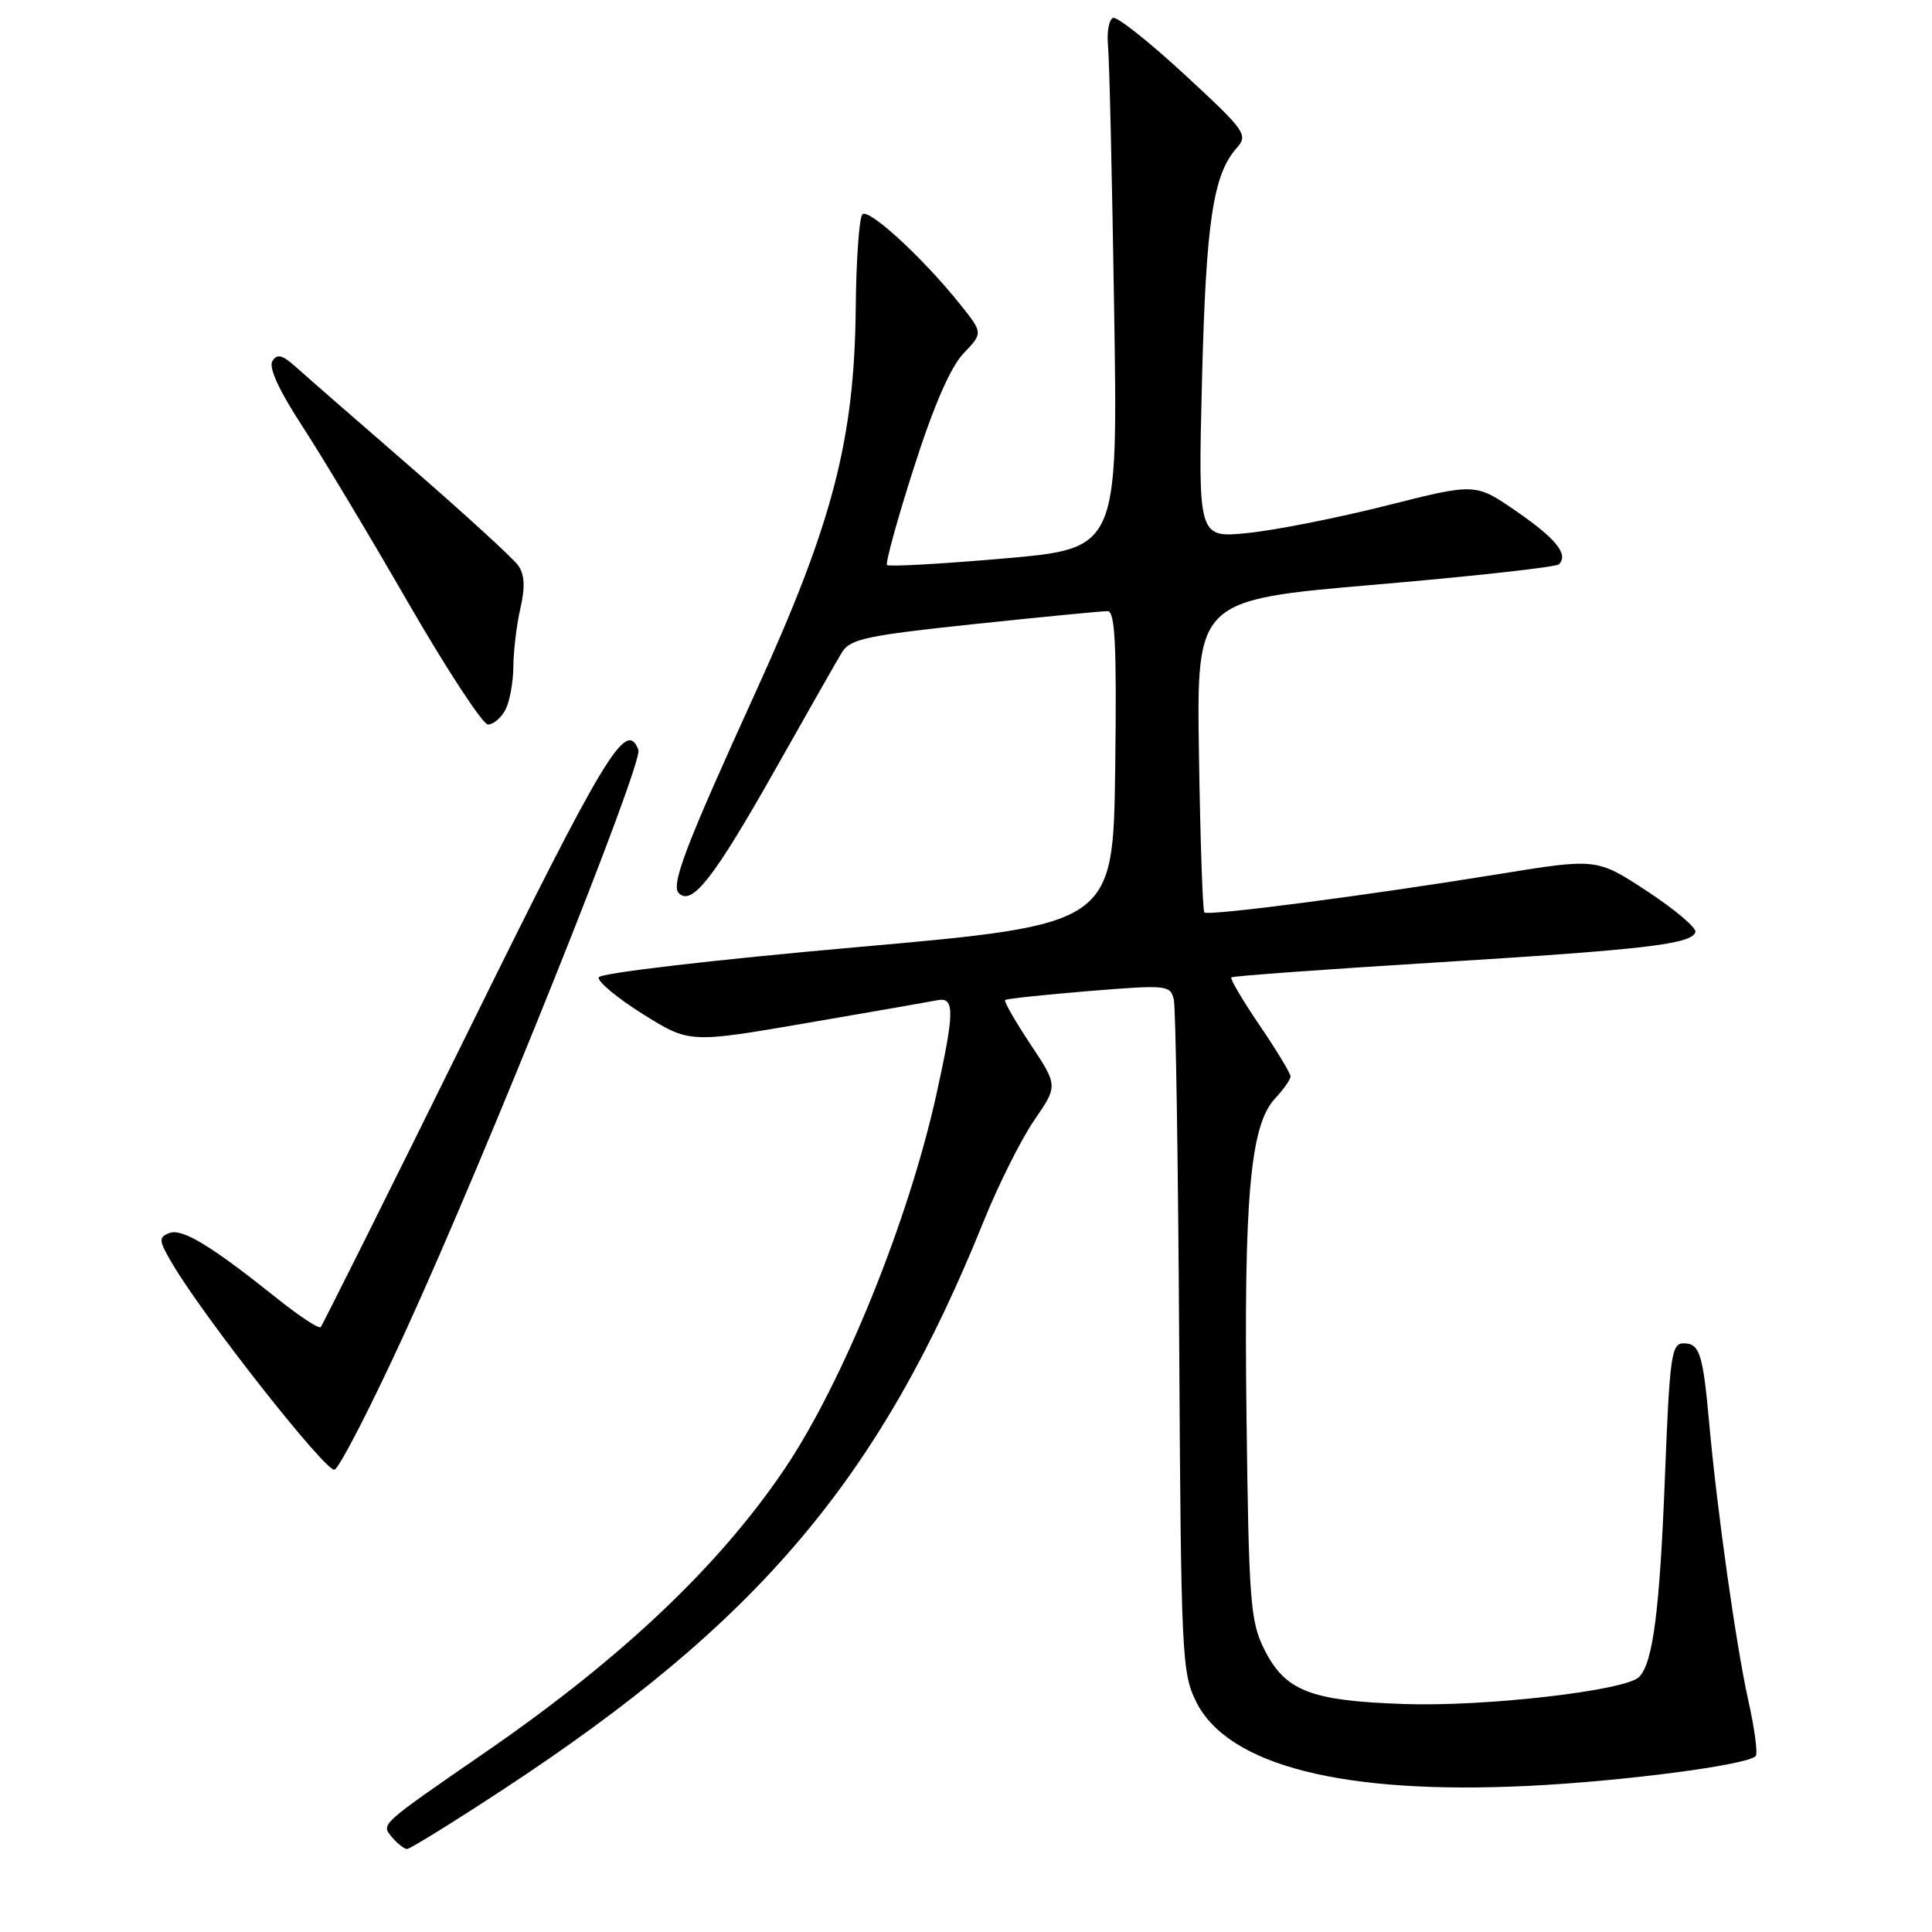 <?xml version="1.0" encoding="UTF-8" standalone="no"?>
<!DOCTYPE svg PUBLIC "-//W3C//DTD SVG 1.1//EN" "http://www.w3.org/Graphics/SVG/1.1/DTD/svg11.dtd" >
<svg xmlns="http://www.w3.org/2000/svg" xmlns:xlink="http://www.w3.org/1999/xlink" version="1.1" viewBox="0 0 256 256">
 <g >
 <path fill="currentColor"
d=" M 66.57 237.18 C 100.56 214.89 116.59 195.94 130.37 161.75 C 132.31 156.95 135.31 150.96 137.04 148.44 C 140.19 143.86 140.19 143.86 136.52 138.34 C 134.51 135.30 133.00 132.68 133.18 132.51 C 133.35 132.34 138.35 131.81 144.29 131.32 C 154.67 130.48 155.09 130.52 155.54 132.47 C 155.79 133.59 156.11 154.07 156.25 178.00 C 156.49 219.23 156.60 221.71 158.50 225.50 C 162.73 233.96 178.00 237.83 202.50 236.64 C 214.96 236.04 231.45 233.89 232.63 232.70 C 232.94 232.39 232.50 229.07 231.66 225.32 C 230.06 218.14 227.54 200.32 226.47 188.50 C 225.64 179.33 225.21 178.00 223.08 178.00 C 221.47 178.00 221.24 179.66 220.61 195.75 C 219.92 213.44 219.02 220.38 217.19 222.21 C 215.37 224.03 196.73 226.17 186.00 225.79 C 173.56 225.36 170.28 224.06 167.50 218.50 C 165.68 214.86 165.47 212.11 165.17 187.79 C 164.80 158.66 165.66 149.05 168.96 145.55 C 170.08 144.35 171.00 143.04 171.00 142.63 C 171.00 142.22 169.16 139.18 166.91 135.87 C 164.66 132.56 162.97 129.70 163.16 129.51 C 163.35 129.33 175.43 128.45 190.00 127.55 C 218.09 125.82 224.15 125.11 224.65 123.50 C 224.82 122.95 221.95 120.52 218.27 118.10 C 211.58 113.71 211.58 113.71 198.54 115.83 C 181.06 118.67 160.07 121.40 159.58 120.90 C 159.36 120.68 159.04 111.28 158.87 100.00 C 158.55 79.50 158.55 79.50 182.22 77.47 C 195.23 76.36 206.19 75.14 206.57 74.77 C 207.87 73.46 206.18 71.36 200.86 67.70 C 195.50 64.01 195.50 64.01 183.76 66.98 C 177.30 68.61 169.03 70.25 165.38 70.62 C 158.75 71.30 158.75 71.30 159.27 50.40 C 159.80 29.43 160.73 23.16 163.85 19.63 C 165.42 17.86 165.08 17.38 157.00 9.91 C 152.32 5.59 148.05 2.19 147.50 2.37 C 146.95 2.55 146.64 4.22 146.82 6.10 C 147.00 7.97 147.36 23.72 147.63 41.09 C 148.13 72.68 148.13 72.68 133.05 74.00 C 124.76 74.72 117.78 75.11 117.54 74.87 C 117.30 74.63 118.89 68.83 121.09 61.98 C 123.71 53.77 125.96 48.61 127.67 46.83 C 130.26 44.12 130.26 44.12 127.21 40.31 C 122.33 34.20 115.11 27.56 114.27 28.40 C 113.85 28.82 113.45 34.42 113.39 40.83 C 113.21 58.25 110.35 69.25 100.22 91.50 C 90.83 112.11 88.86 117.26 89.95 118.35 C 91.68 120.08 94.57 116.39 102.63 102.13 C 106.86 94.63 110.87 87.58 111.55 86.46 C 112.62 84.67 114.77 84.21 129.13 82.69 C 138.14 81.74 146.07 80.97 146.77 80.98 C 147.76 81.00 147.98 85.50 147.77 101.75 C 147.50 122.49 147.50 122.49 113.58 125.50 C 94.57 127.18 79.52 128.94 79.33 129.50 C 79.15 130.05 81.78 132.24 85.18 134.37 C 91.36 138.23 91.36 138.23 106.93 135.55 C 115.49 134.08 123.29 132.72 124.25 132.53 C 126.52 132.09 126.49 134.11 124.06 145.09 C 120.36 161.83 111.65 183.26 103.93 194.69 C 95.25 207.52 82.42 219.68 64.56 232.01 C 50.12 241.98 50.47 241.66 51.97 243.47 C 52.67 244.31 53.56 245.00 53.94 245.00 C 54.33 245.00 60.01 241.48 66.57 237.18 Z  M 53.72 176.43 C 64.52 152.85 85.25 101.10 84.59 99.36 C 82.99 95.20 80.24 99.73 62.02 136.70 C 51.52 157.98 42.73 175.60 42.49 175.85 C 42.24 176.10 39.66 174.40 36.77 172.09 C 27.91 165.01 24.15 162.73 22.43 163.39 C 20.98 163.95 21.02 164.37 22.86 167.49 C 27.09 174.66 43.20 195.10 44.32 194.74 C 44.97 194.53 49.20 186.29 53.72 176.43 Z  M 66.96 94.07 C 67.53 93.00 68.01 90.41 68.02 88.32 C 68.04 86.22 68.46 82.73 68.96 80.58 C 69.60 77.81 69.51 76.14 68.67 74.93 C 68.00 73.99 61.62 68.15 54.48 61.95 C 47.34 55.76 40.46 49.76 39.20 48.62 C 37.40 47.01 36.72 46.84 36.09 47.85 C 35.58 48.69 36.97 51.74 39.97 56.33 C 42.54 60.27 48.87 70.81 54.02 79.75 C 59.18 88.69 63.97 96.00 64.66 96.00 C 65.36 96.00 66.40 95.13 66.96 94.07 Z "/>
</g>
</svg>